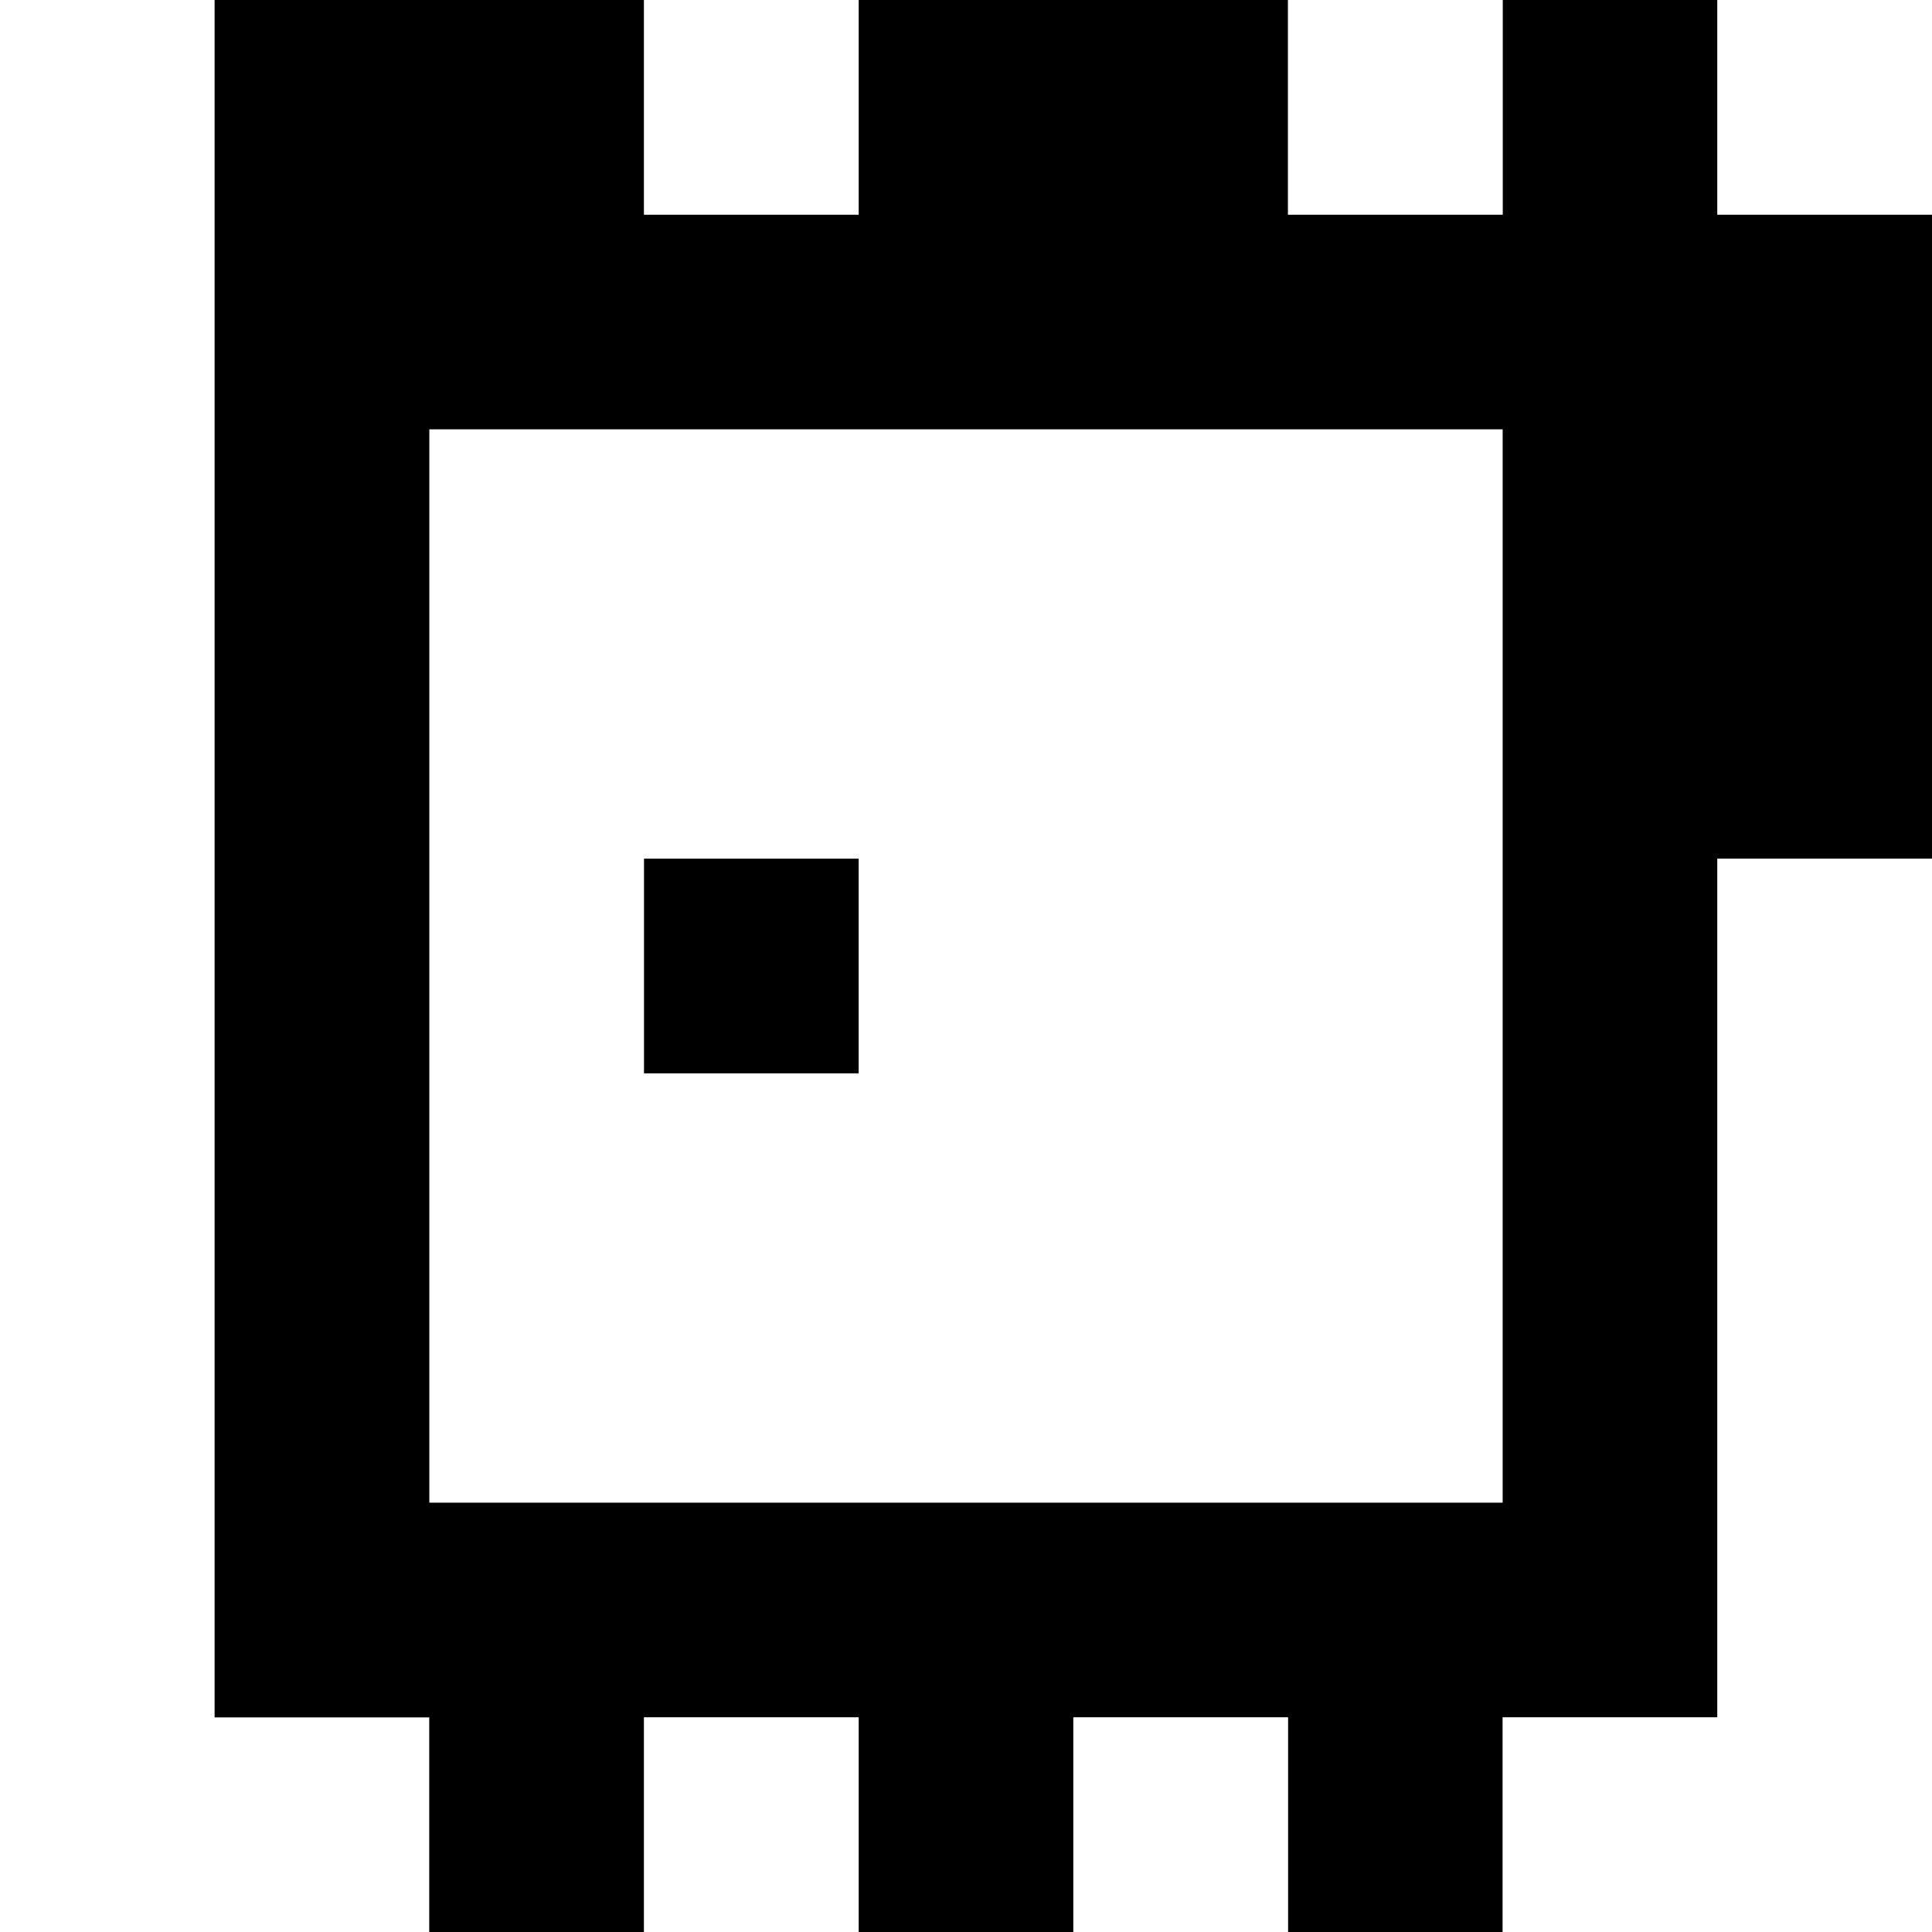 <?xml version="1.0" standalone="yes"?>
<svg xmlns="http://www.w3.org/2000/svg" width="90" height="90">
<rect width="100%" height="100%" fill="#808080" stroke="none"/>
<path style="fill:#ffffff; stroke:none;" d="M0 0L0 90L20 90L20 80L10 80L10 0L0 0z"/>
<path style="fill:#000000; stroke:none;" d="M10 0L10 80L20 80L20 90L30 90L30 80L40 80L40 90L50 90L50 80L60 80L60 90L70 90L70 80L80 80L80 40L90 40L90 10L80 10L80 0L70 0L70 10L60 10L60 0L40 0L40 10L30 10L30 0L10 0z"/>
<path style="fill:#ffffff; stroke:none;" d="M30 0L30 10L40 10L40 0L30 0M60 0L60 10L70 10L70 0L60 0M80 0L80 10L90 10L90 0L80 0M20 20L20 70L70 70L70 20L20 20z"/>
<path style="fill:#000000; stroke:none;" d="M30 40L30 50L40 50L40 40L30 40z"/>
<path style="fill:#ffffff; stroke:none;" d="M80 40L80 80L70 80L70 90L90 90L90 40L80 40M30 80L30 90L40 90L40 80L30 80M50 80L50 90L60 90L60 80L50 80z"/>
</svg>
